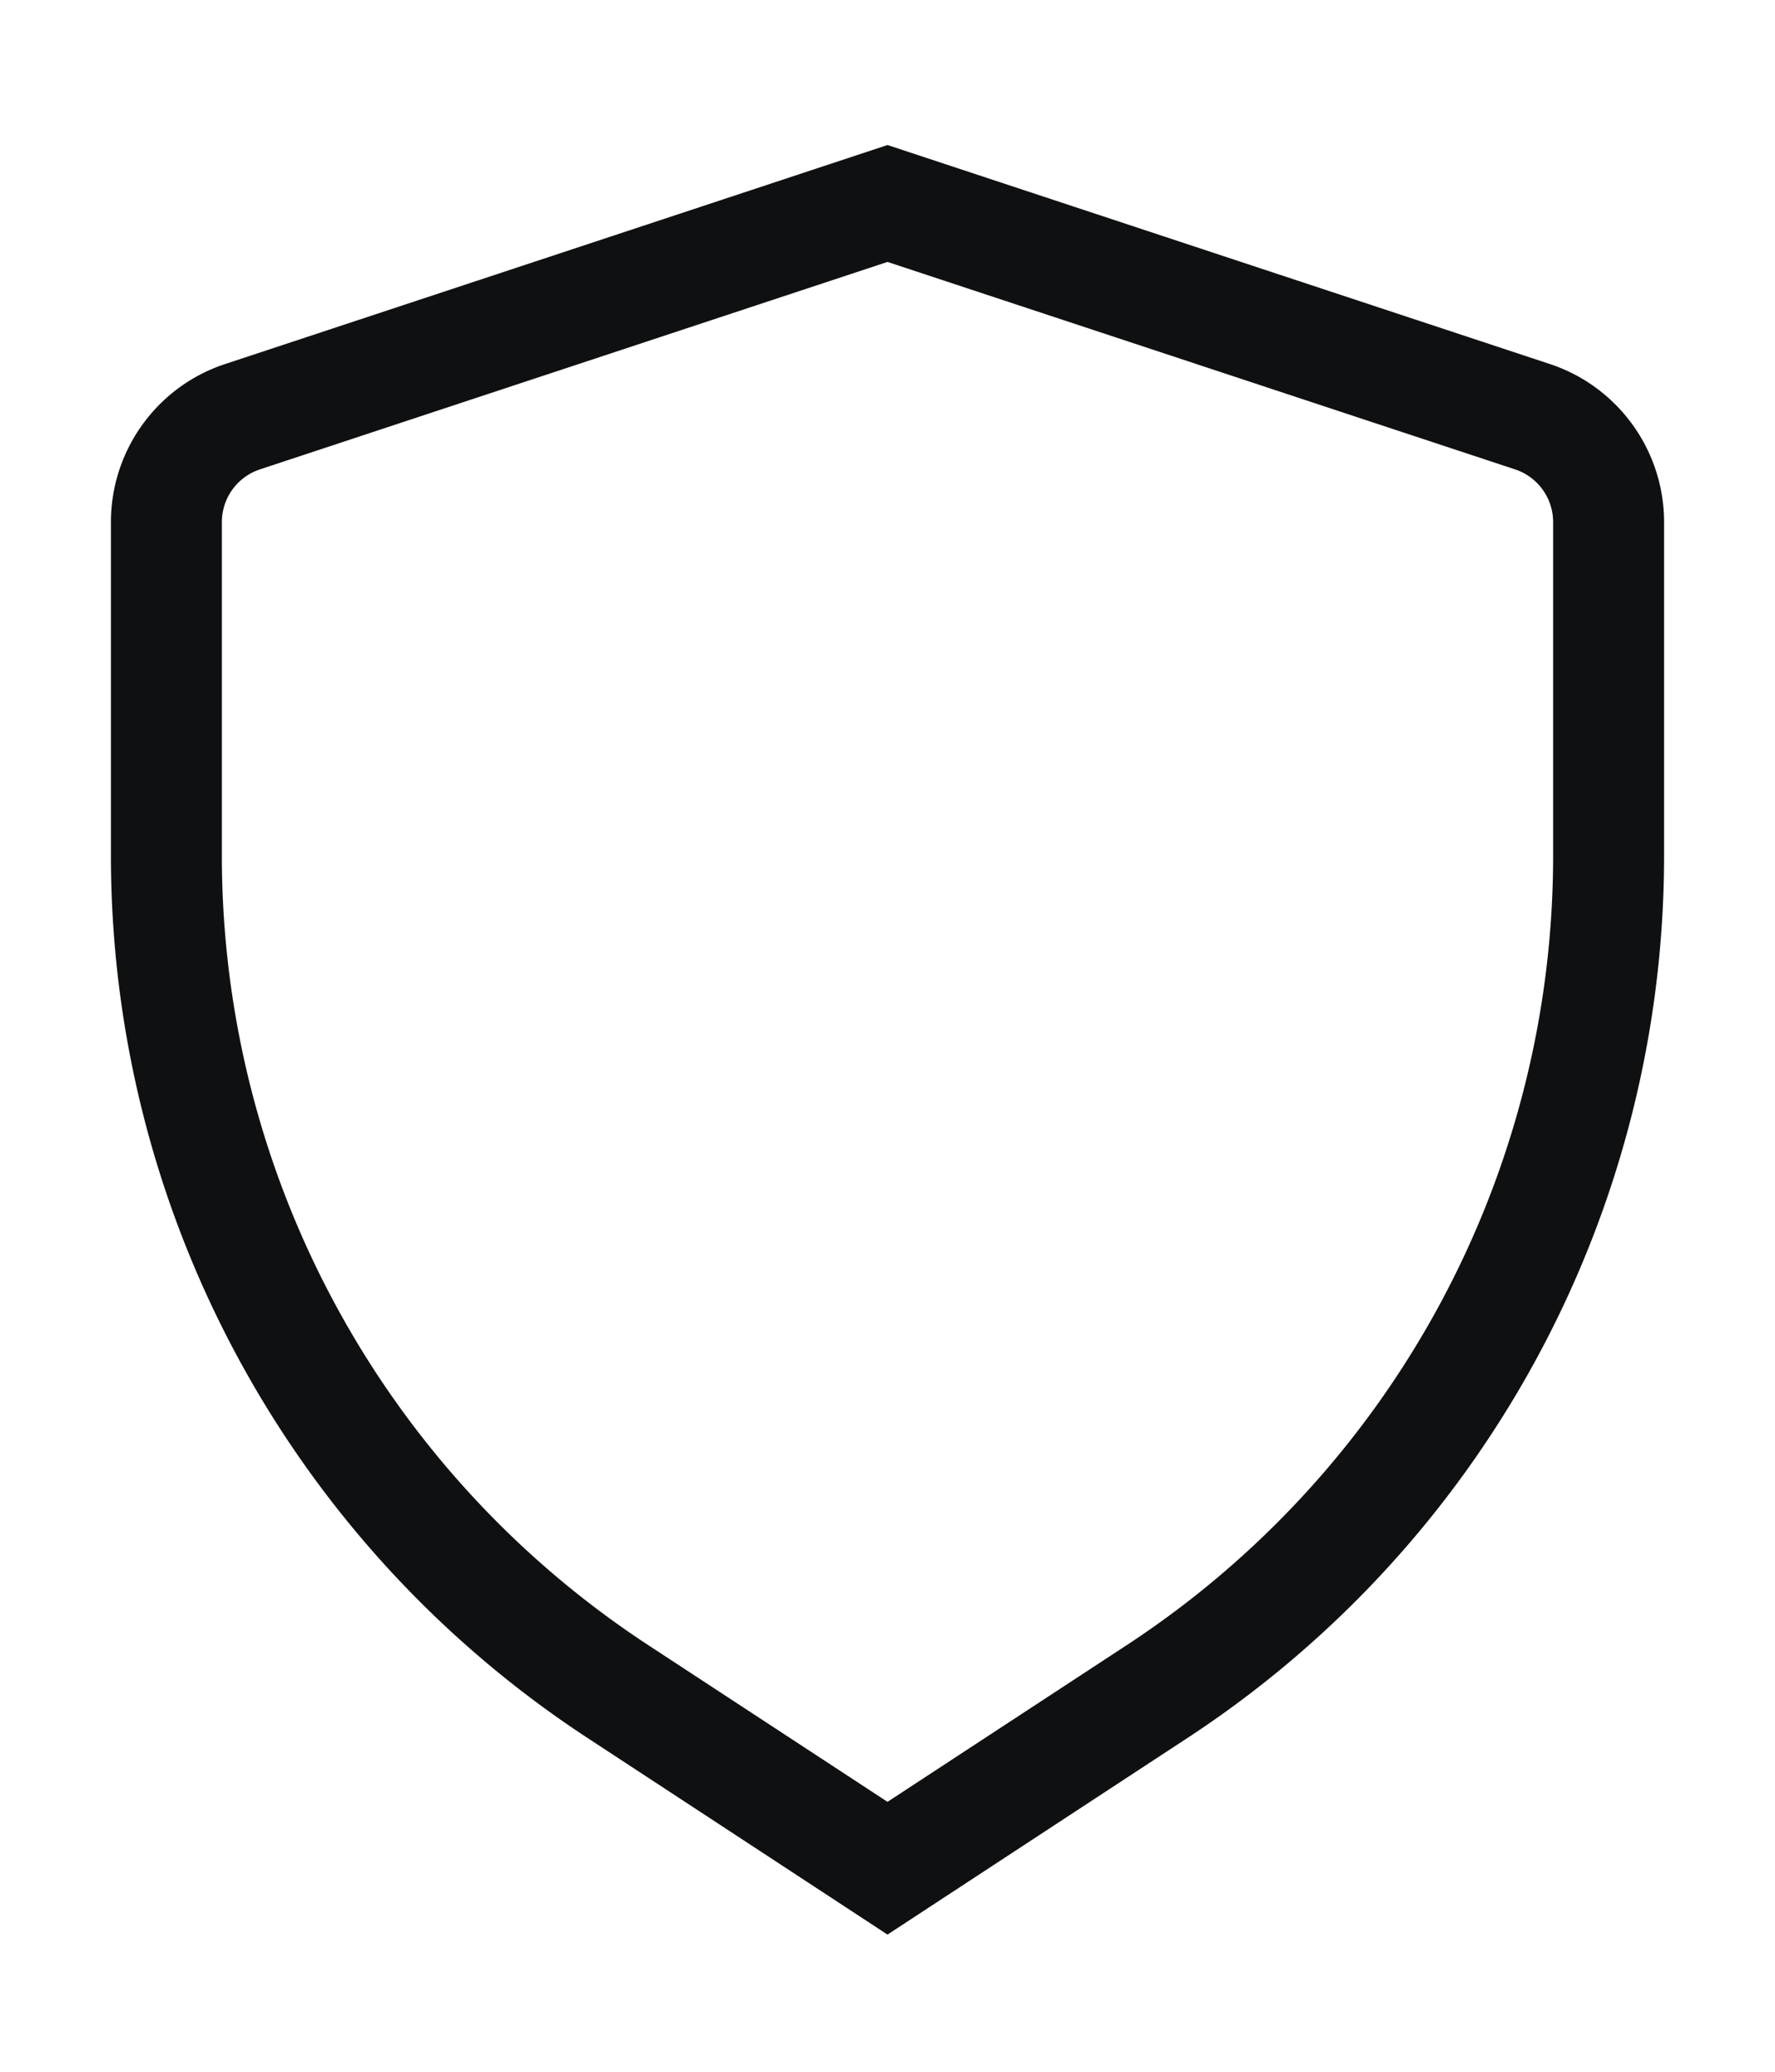 <svg xmlns="http://www.w3.org/2000/svg" height="14" fill="none" viewBox="0 0 12 14"><path fill="#0E1011" fill-rule="evenodd" d="m6 .98 4.478 1.48c.46.152.772.583.772 1.068v2.255a7.125 7.125 0 0 1-3.22 5.96L6 13.073l-2.03-1.33a7.125 7.125 0 0 1-3.22-5.96V3.528c0-.485.311-.916.772-1.068L6 .98Zm0 .79L1.757 3.172a.375.375 0 0 0-.257.356v2.255a6.375 6.375 0 0 0 2.881 5.333L6 12.176l1.619-1.06A6.375 6.375 0 0 0 10.5 5.783V3.528a.375.375 0 0 0-.257-.356L6 1.77Z" clip-rule="evenodd"/></svg>